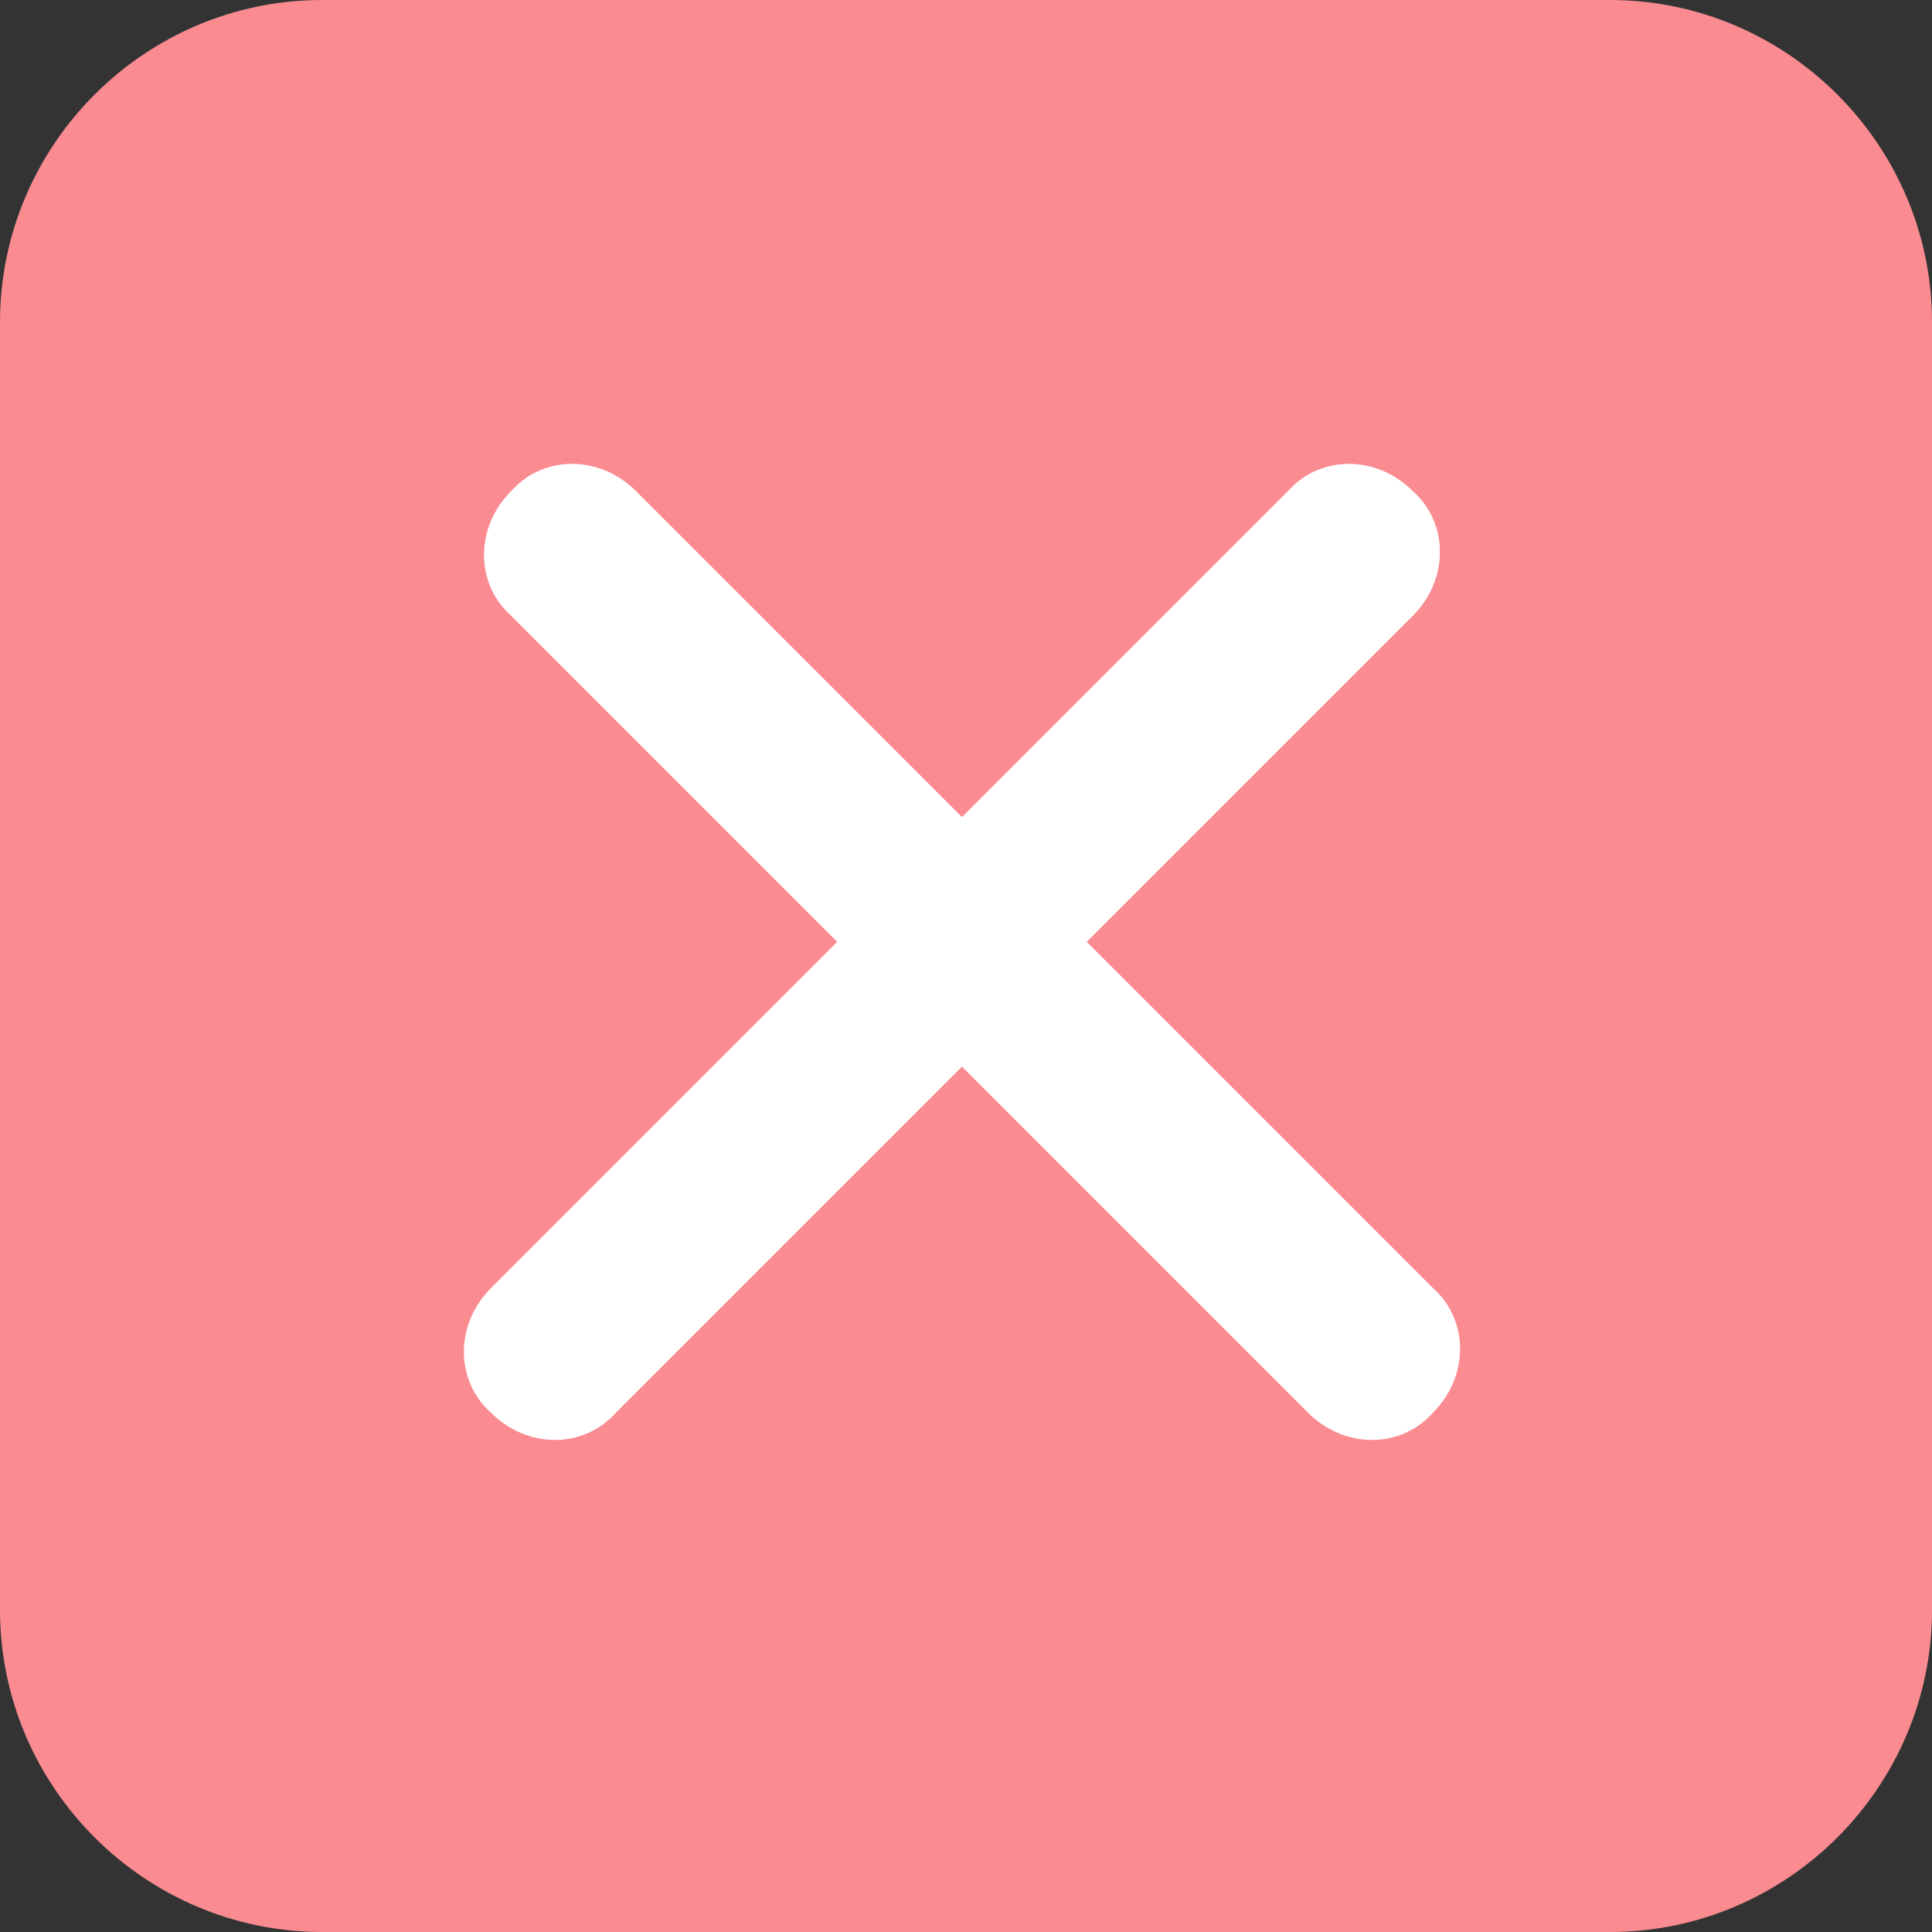 <?xml version="1.0" encoding="utf-8"?>
<!-- Generator: Adobe Illustrator 27.5.0, SVG Export Plug-In . SVG Version: 6.00 Build 0)  -->
<svg version="1.1" id="Layer_1" xmlns="http://www.w3.org/2000/svg" xmlns:xlink="http://www.w3.org/1999/xlink" x="0px" y="0px"
	 viewBox="0 0 48 48" style="enable-background:new 0 0 48 48;" xml:space="preserve">
<rect x="0" y="0" width="48" height="48" fill="#333333" stroke="none"/>
<style type="text/css">
	.st0{fill:#F98B91;}
	.st1{fill-rule:evenodd;clip-rule:evenodd;fill:#FFFFFF;}
</style>
<path class="st0" d="M8,0h32c4.4,0,8,3.6,8,8v32c0,4.4-3.6,8-8,8H8c-4.4,0-8-3.6-8-8V8C0,3.6,3.6,0,8,0z"/>
<path class="st1" d="M32.5,35.1c0.9,0.9,2.3,0.9,3.1,0c0.9-0.9,0.9-2.3,0-3.1l-8.6-8.6l8.1-8.1c0.9-0.9,0.9-2.3,0-3.1
	c-0.9-0.9-2.3-0.9-3.1,0l-8.1,8.1l-8.1-8.1c-0.9-0.9-2.3-0.9-3.1,0c-0.9,0.9-0.9,2.3,0,3.1l8.1,8.1L12.2,32c-0.9,0.9-0.9,2.3,0,3.1
	c0.9,0.9,2.3,0.9,3.1,0l8.6-8.6L32.5,35.1z"/>
</svg>
